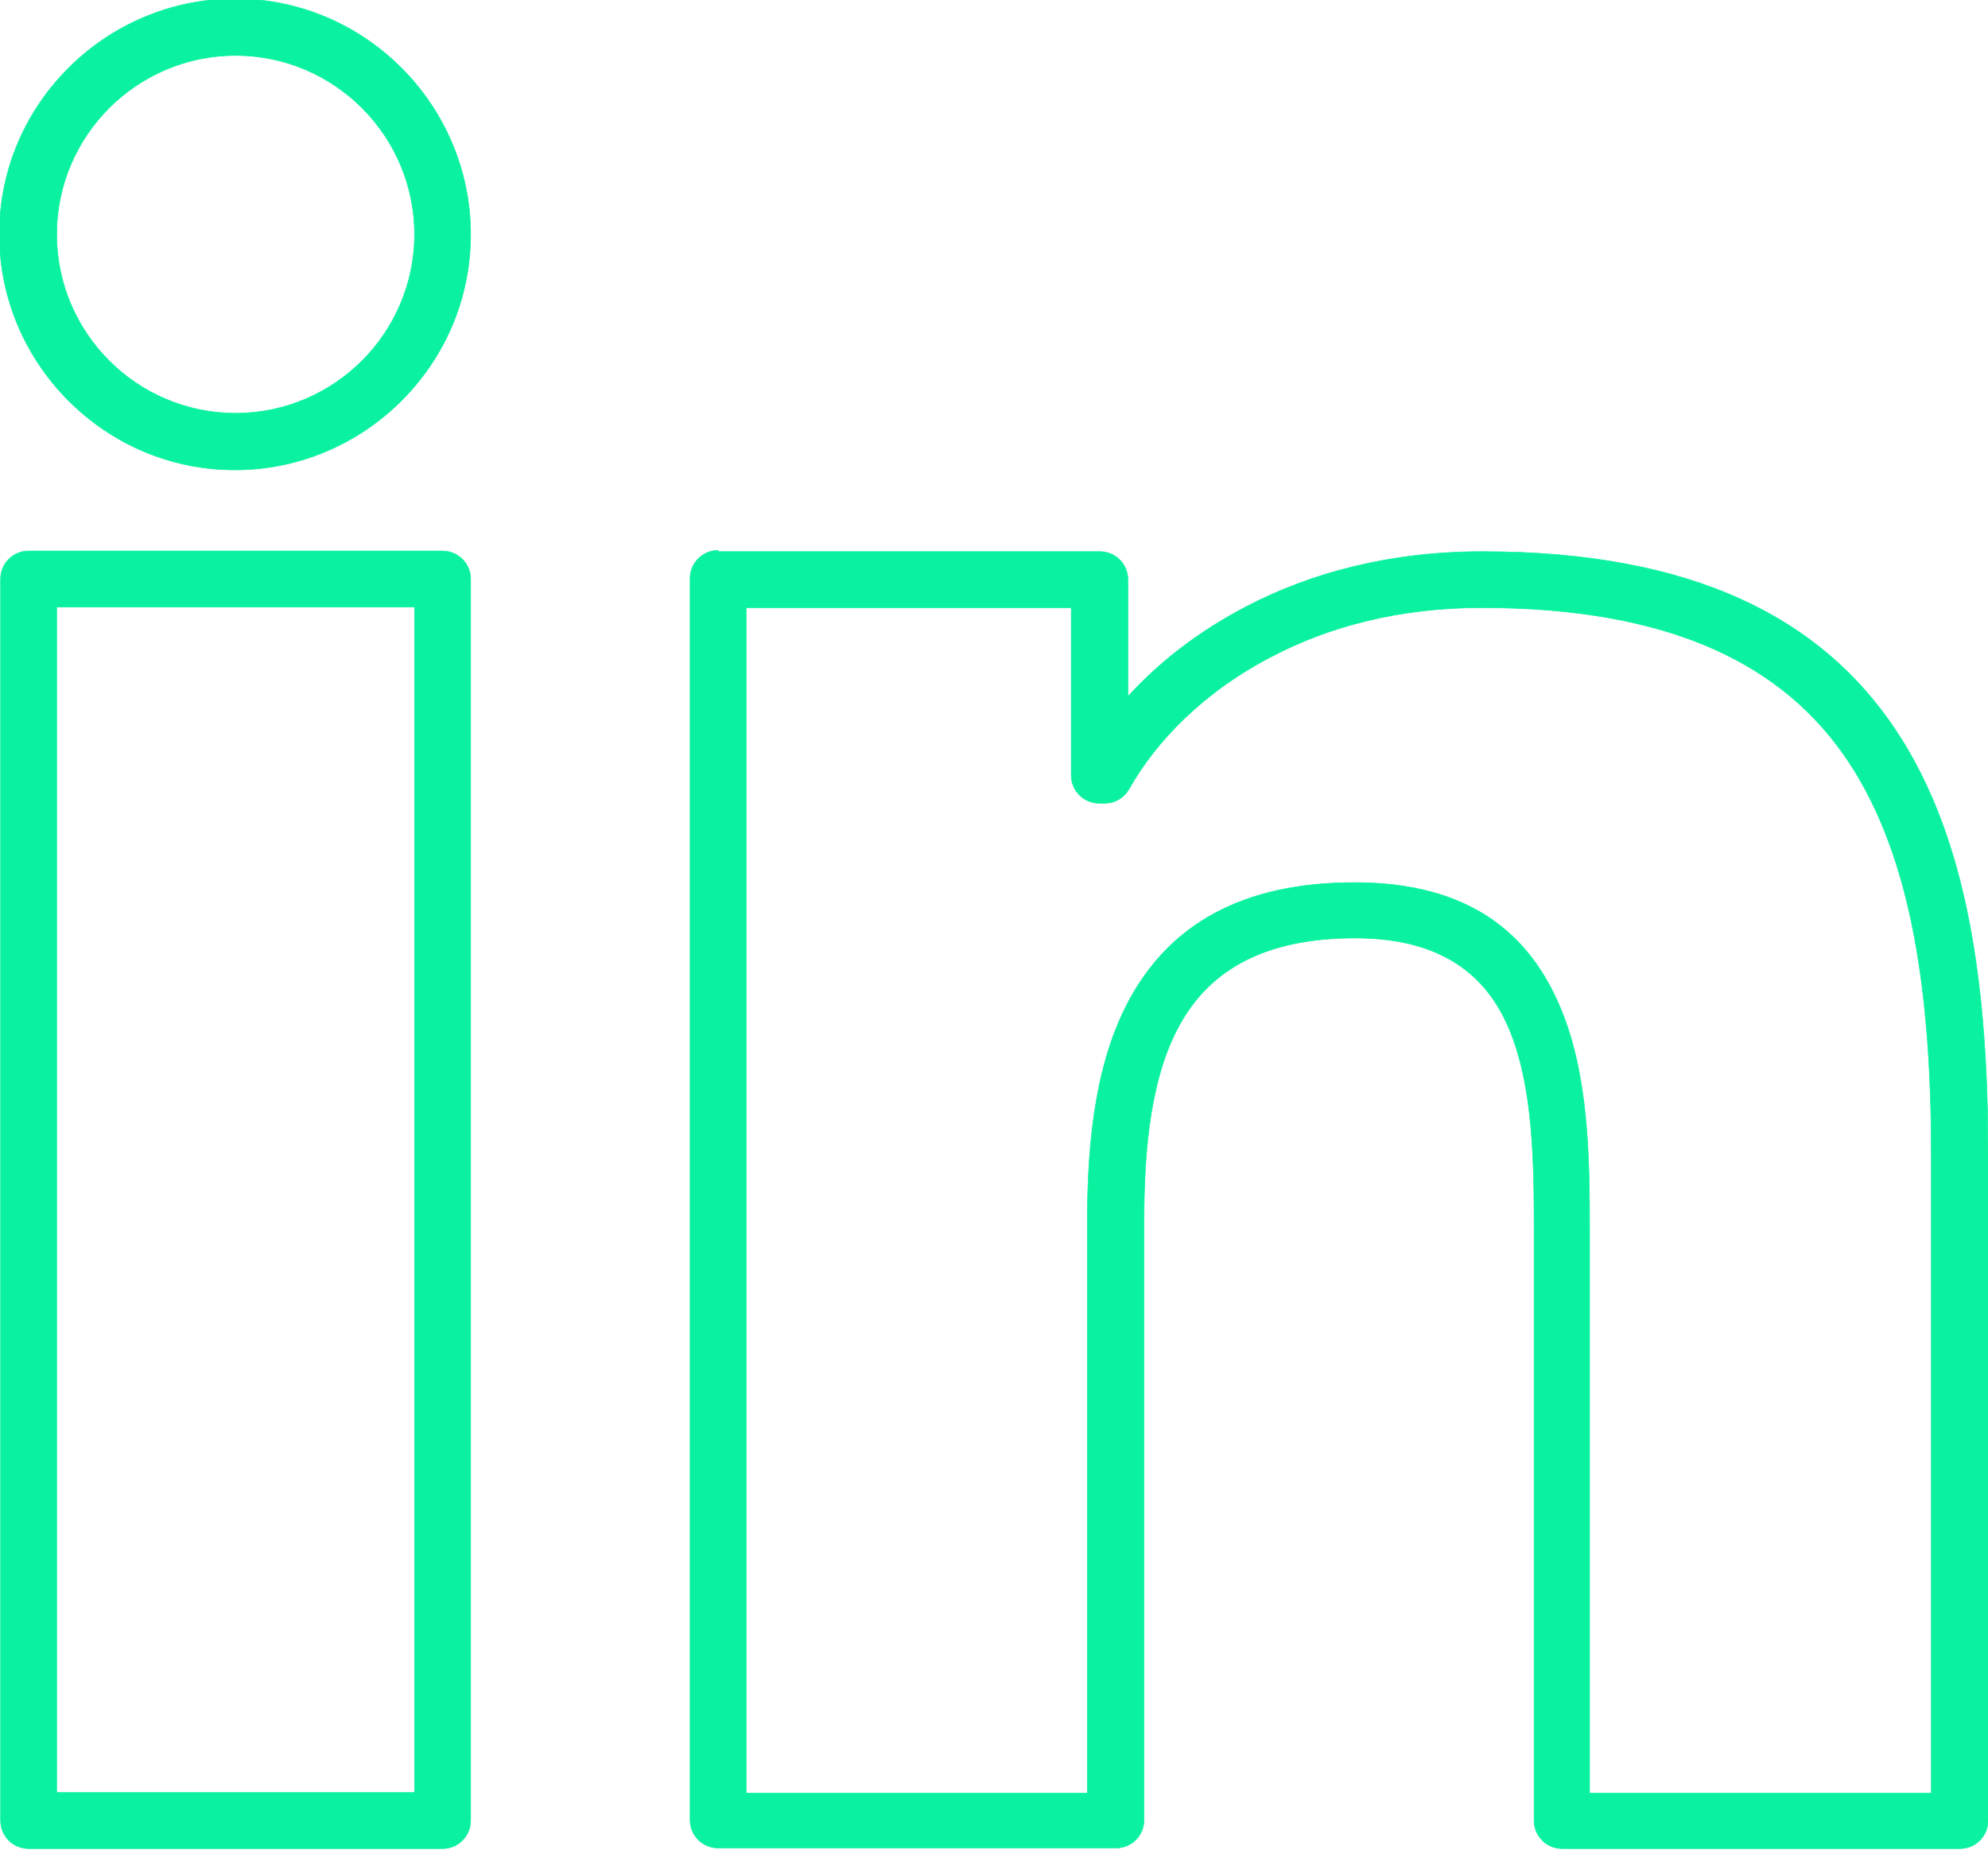 <?xml version="1.0" encoding="UTF-8" standalone="no"?>
<svg
   viewBox="0 0 3333 3102"
   shape-rendering="geometricPrecision"
   text-rendering="geometricPrecision"
   image-rendering="optimizeQuality"
   fill-rule="evenodd"
   clip-rule="evenodd"
   version="1.1"
   id="svg235"
   sodipodi:docname="dark-linkedin.svg"
   inkscape:export-filename="dark-linkedin.svg"
   inkscape:export-xdpi="96"
   inkscape:export-ydpi="96"
   inkscape:version="1.2.1 (9c6d41e410, 2022-07-14)"
   xmlns:inkscape="http://www.inkscape.org/namespaces/inkscape"
   xmlns:sodipodi="http://sodipodi.sourceforge.net/DTD/sodipodi-0.dtd"
   xmlns="http://www.w3.org/2000/svg"
   xmlns:svg="http://www.w3.org/2000/svg">
  <defs
     id="defs239" />
  <sodipodi:namedview
     id="namedview237"
     pagecolor="#ffffff"
     bordercolor="#666666"
     borderopacity="1.0"
     inkscape:showpageshadow="2"
     inkscape:pageopacity="0.0"
     inkscape:pagecheckerboard="0"
     inkscape:deskcolor="#d1d1d1"
     showgrid="false"
     inkscape:zoom="0.55351386"
     inkscape:cx="1666.6249"
     inkscape:cy="1551"
     inkscape:window-width="3840"
     inkscape:window-height="2101"
     inkscape:window-x="0"
     inkscape:window-y="0"
     inkscape:window-maximized="1"
     inkscape:current-layer="svg235" />
  <path
     d="M1204 925h640c26 0 47 21 47 47v196c52-57 118-109 199-151 107-56 240-92 395-92 356 0 569 113 693 299 122 183 155 433 155 715v1114c0 26-21 47-47 47h-667c-26 0-47-21-47-47v-988c0-113-1-243-42-340-37-88-111-152-258-152-154 0-241 55-290 138-52 88-64 211-64 336v1005c0 26-21 47-47 47h-667c-26 0-47-21-47-47V970c0-26 21-47 47-47zm593 94h-546v1988h572v-958c0-140 15-278 77-384 65-111 178-185 371-185 195 0 294 88 345 210 48 114 49 254 49 376v941h573V1940c0-265-30-499-139-663-107-161-295-258-615-258-139 0-257 32-352 82-114 59-194 142-239 222-8 14-23 24-41 24h-9c-26 0-47-21-47-47v-281zM789 393c0 109-44 207-116 279-71 71-170 116-279 116s-207-44-279-116C44 601-1 502-1 393s44-207 116-279C186 43 285-2 394-2s207 44 279 116c71 71 116 170 116 279zM607 605c54-54 88-129 88-212s-34-158-88-212-129-88-212-88-158 34-212 88-88 129-88 212 34 158 88 212 129 88 212 88 158-34 212-88zM48 924h694c26 0 47 21 47 47v2082c0 26-21 47-47 47H48c-26 0-47-21-47-47V971c0-26 21-47 47-47zm647 94H95v1988h600V1018z"
     fill-rule="nonzero"
     id="path233"
     style="fill:#0af29f;fill-opacity:1;stroke:#0af29f;stroke-opacity:1" />
</svg>
